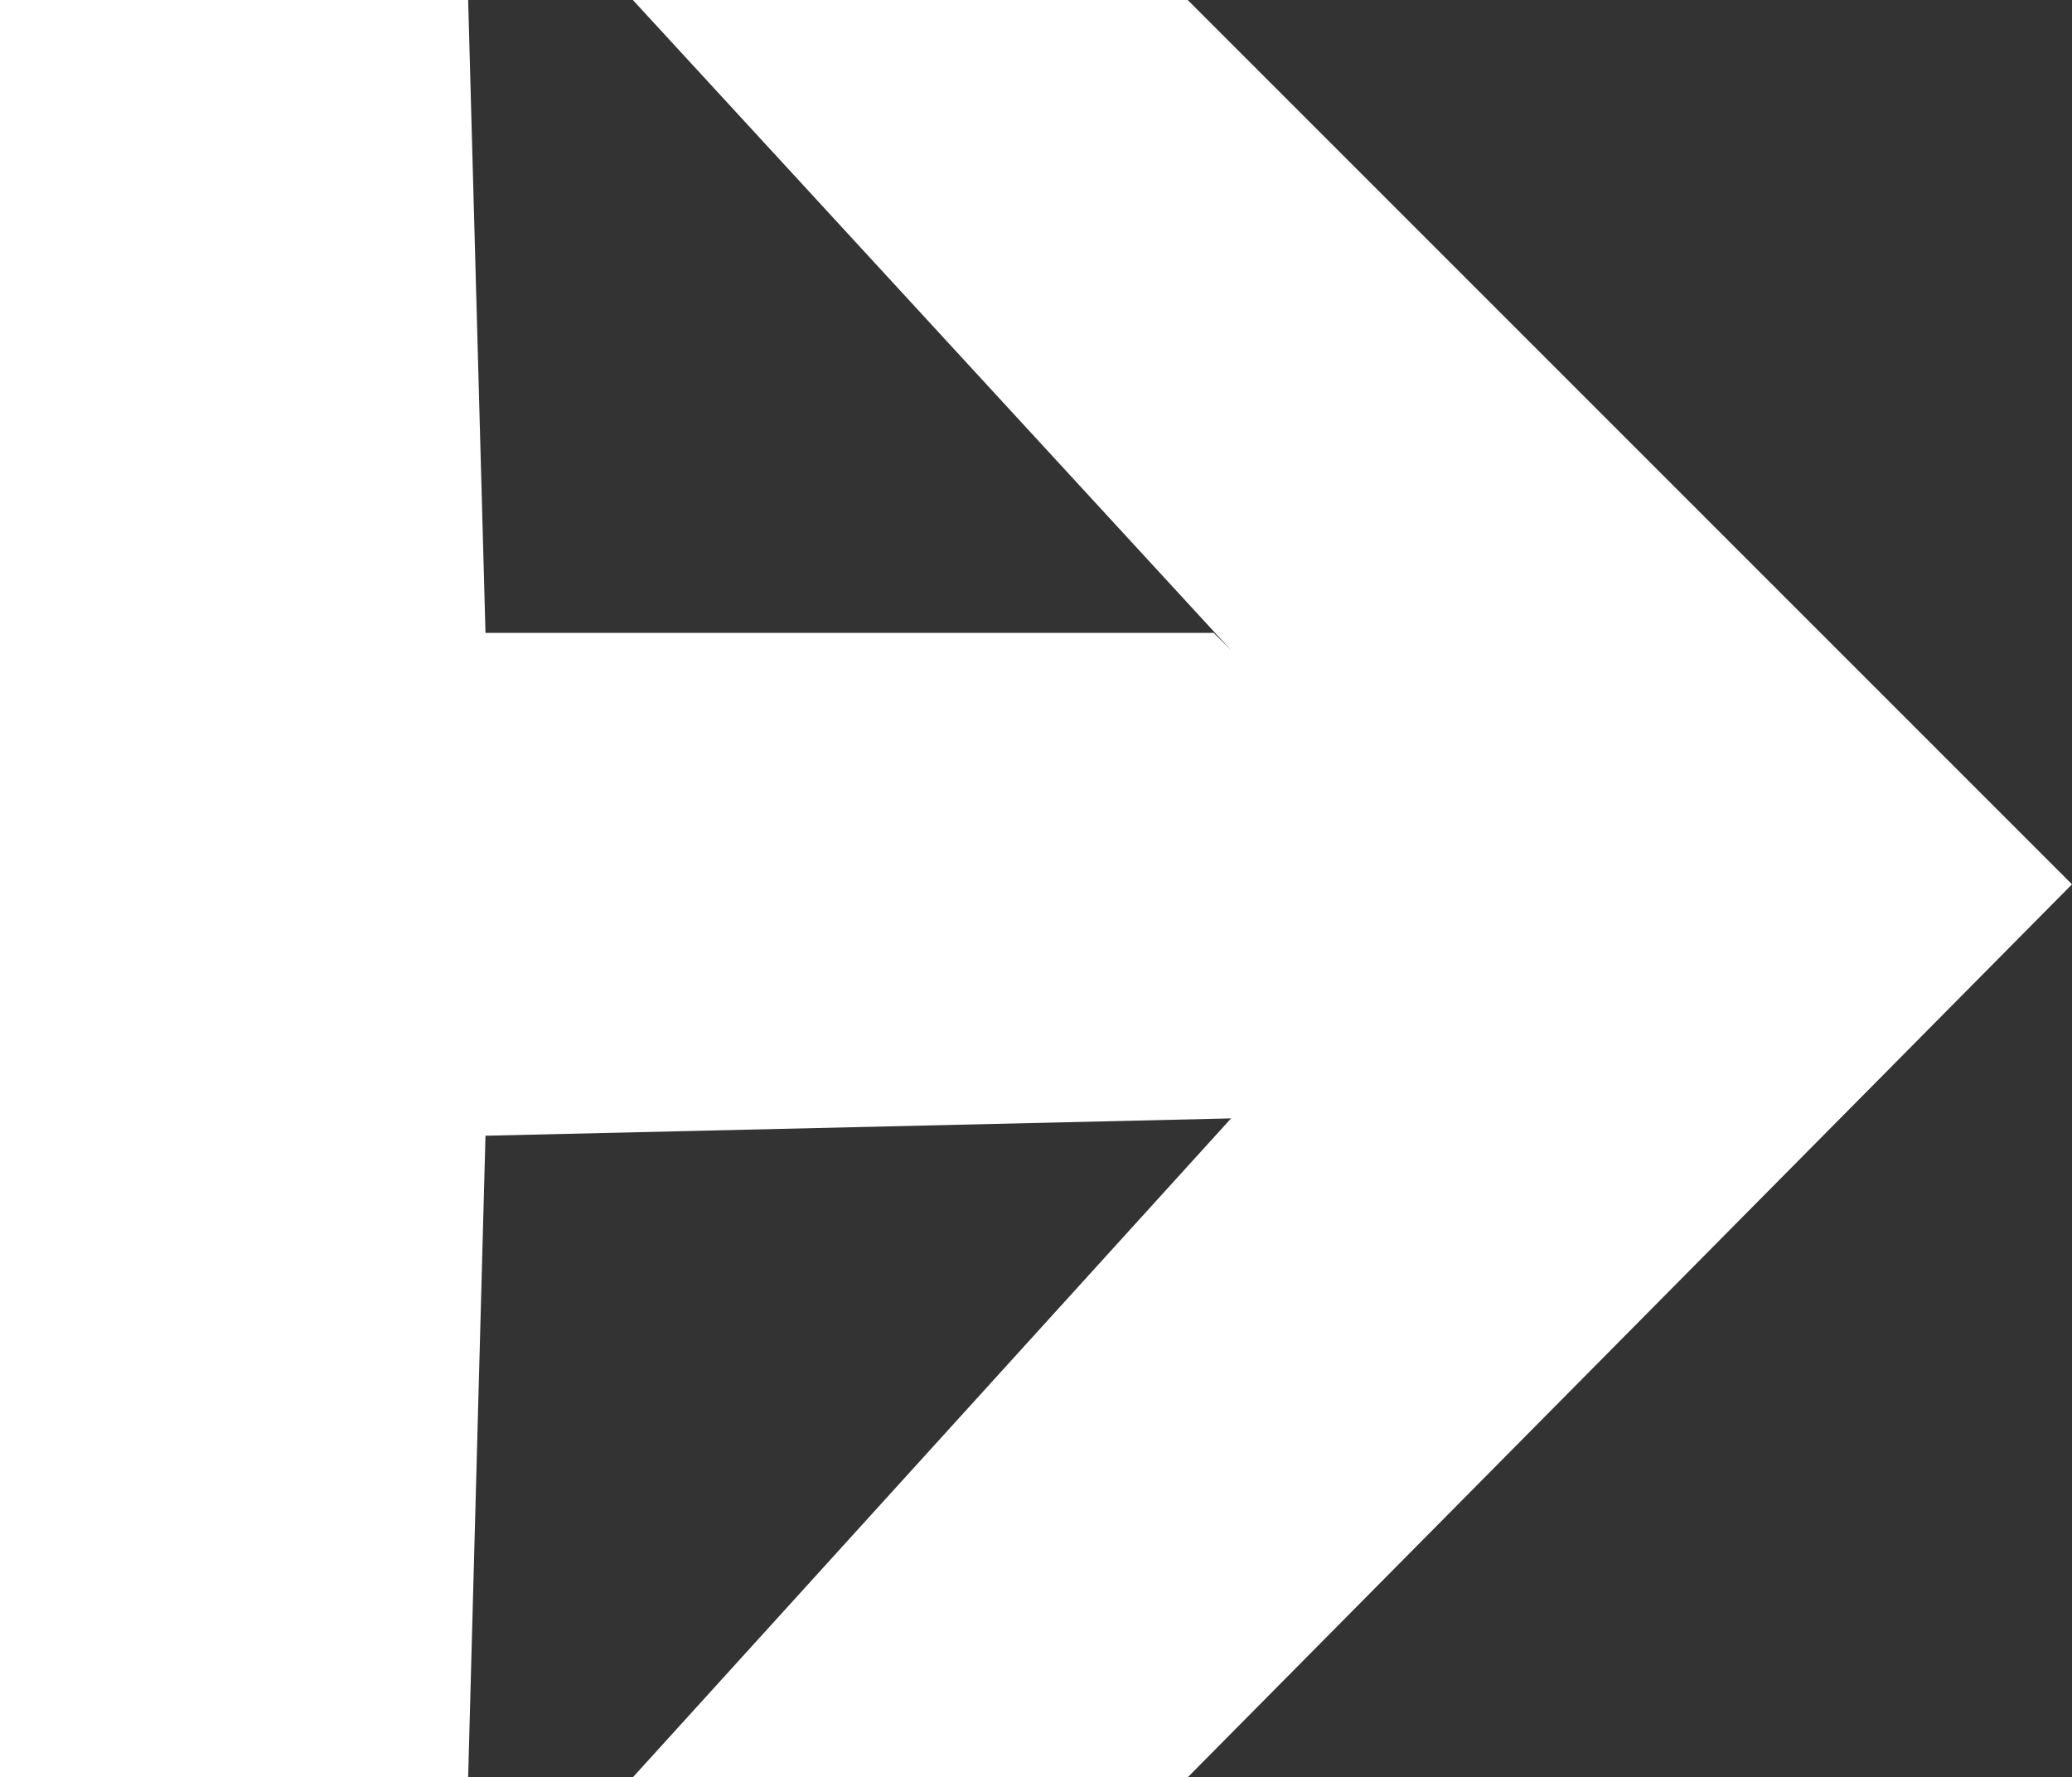 <?xml version="1.0" encoding="UTF-8"?>
<svg xmlns="http://www.w3.org/2000/svg" version="1.1" viewBox="0 0 239 205" width="29.875" height="25.625">
  <rect x="0" y="0" width="239" height="205" fill="#333333" stroke="none"/>
  <defs>
    <style>
      .cls-1 {
        fill: #fff;
      }
    </style>
  </defs>
  <!-- Generator: Adobe Illustrator 28.7.1, SVG Export Plug-In . SVG Version: 1.2.0 Build 142)  -->
  <g>
    <g id="Ebene_1">
      <path class="cls-1" d="M0,0h54l2,73h84l2,2L73,0h64l102,102-102,103h-64l69-76-86,2-2,74H0V0Z"/>
    </g>
  </g>
</svg>